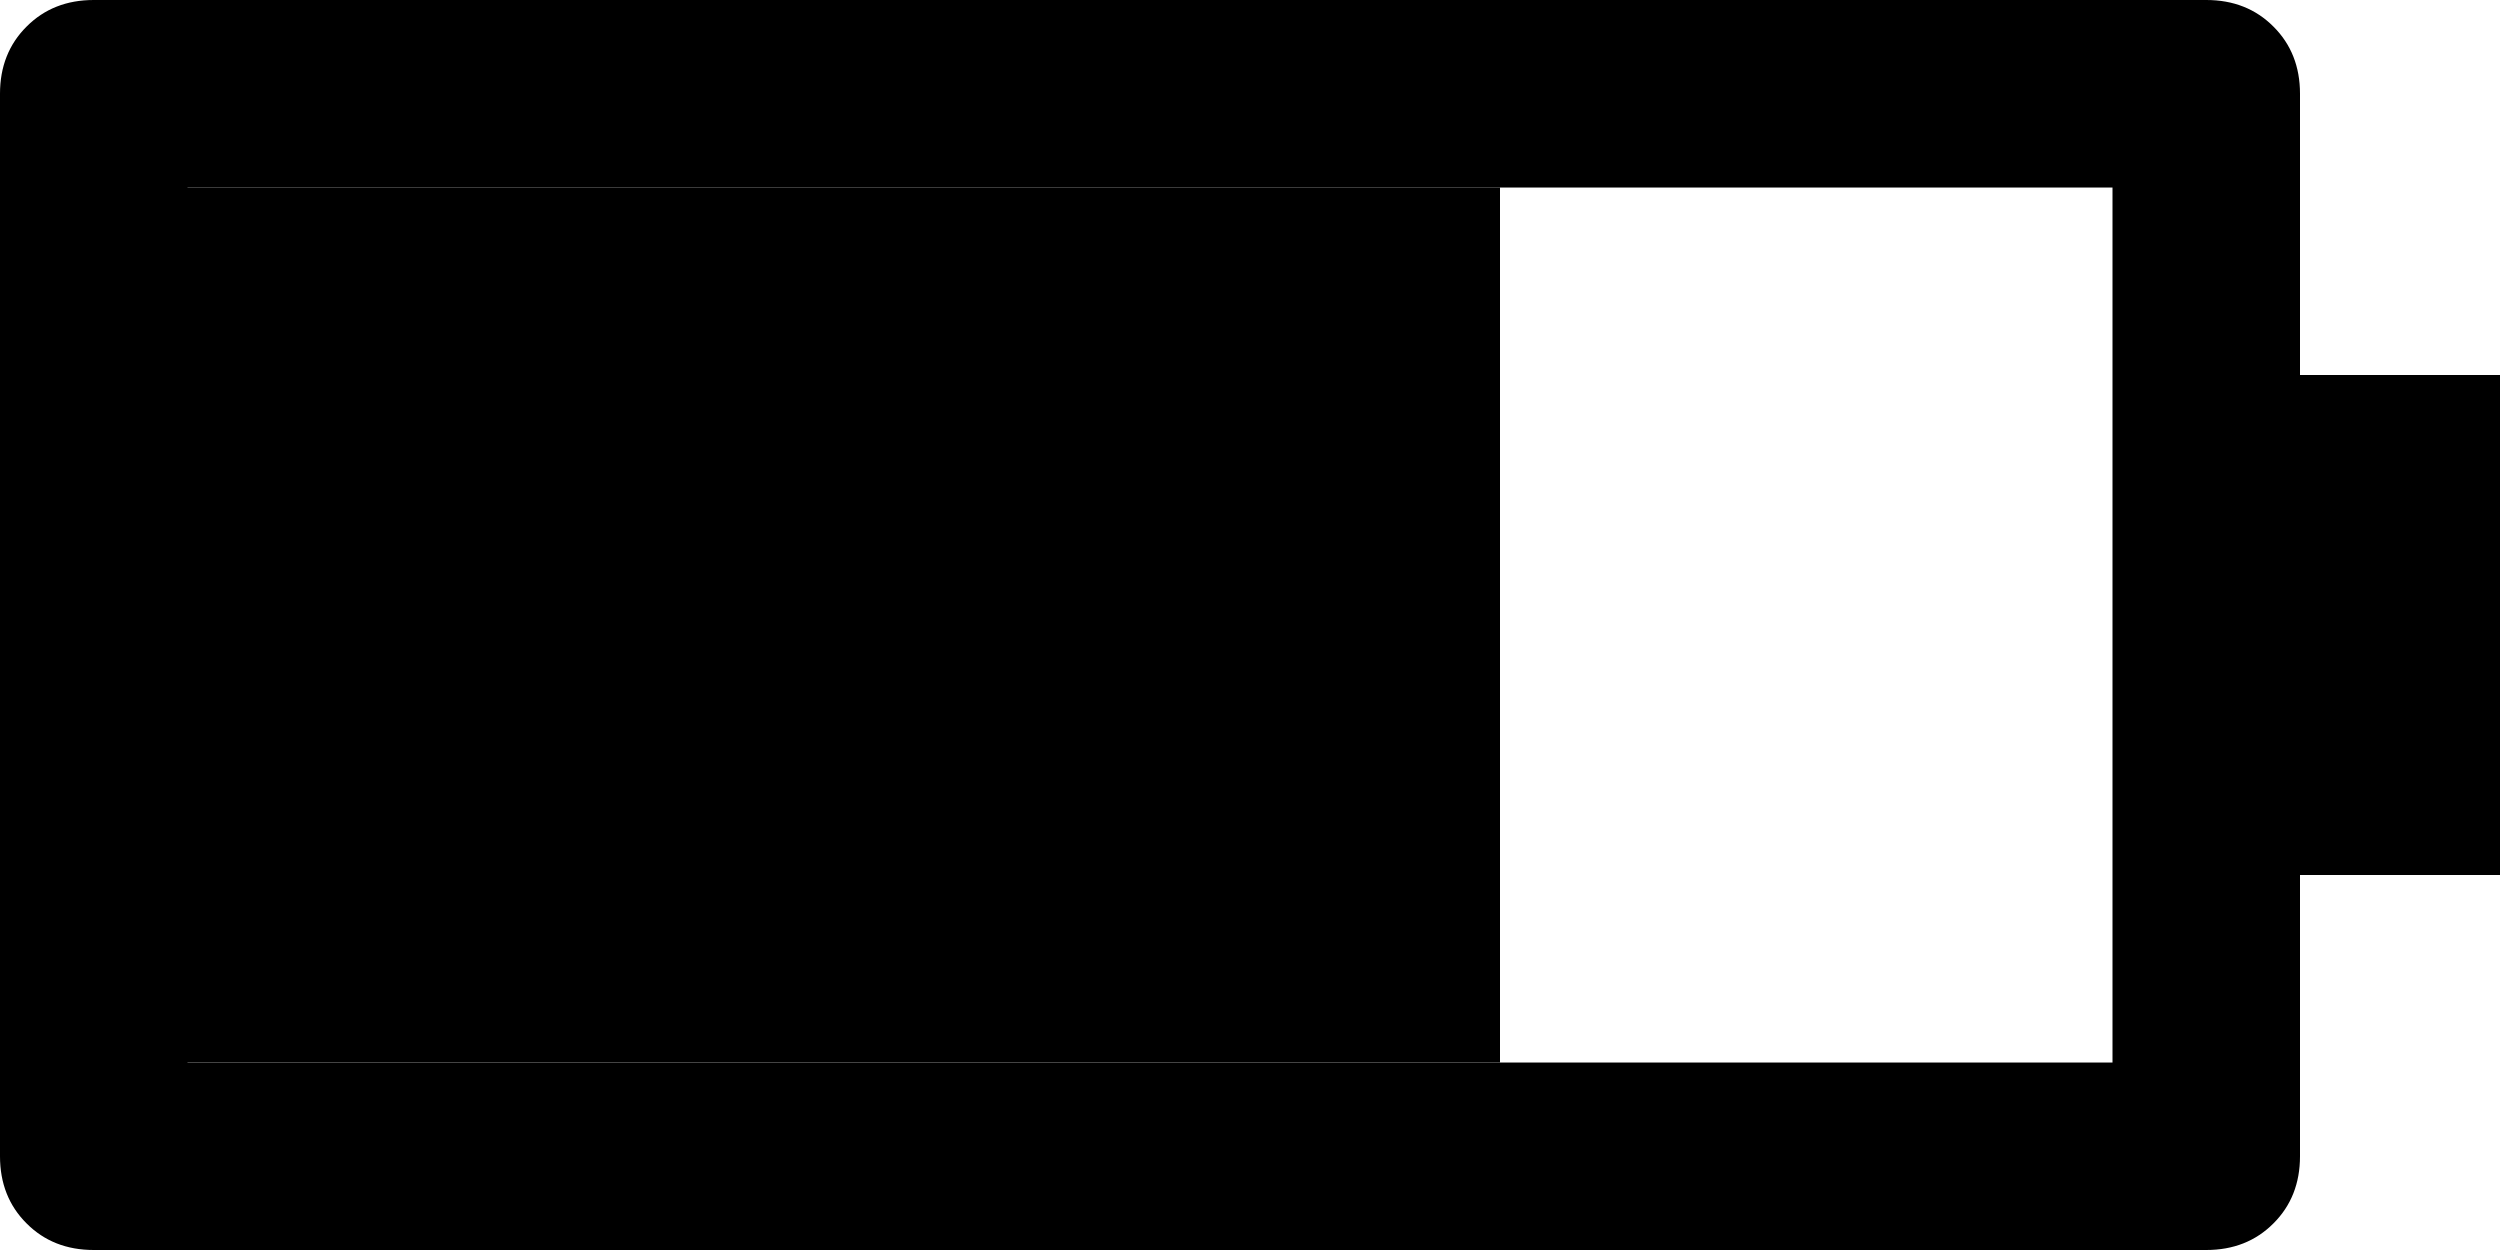 <svg width="30" height="15" viewBox="0 0 30 15" fill="none" xmlns="http://www.w3.org/2000/svg">
<rect x="1.5" y="2.25" width="16.5" height="10.5" fill="black"/>
<path d="M26.475 0C26.8 0 27.069 0.106 27.281 0.319C27.494 0.531 27.6 0.8 27.6 1.125V4.5H30V10.5H27.6V13.875C27.6 14.2 27.494 14.469 27.281 14.681C27.069 14.894 26.8 15 26.475 15L1.125 15C0.8 15 0.531 14.894 0.319 14.681C0.106 14.469 0 14.2 0 13.875V1.125C0 0.8 0.106 0.531 0.319 0.319C0.531 0.106 0.8 0 1.125 0L26.475 0ZM25.35 2.25L2.25 2.25V12.75L25.35 12.75V2.25Z" fill="black"/>
</svg>
